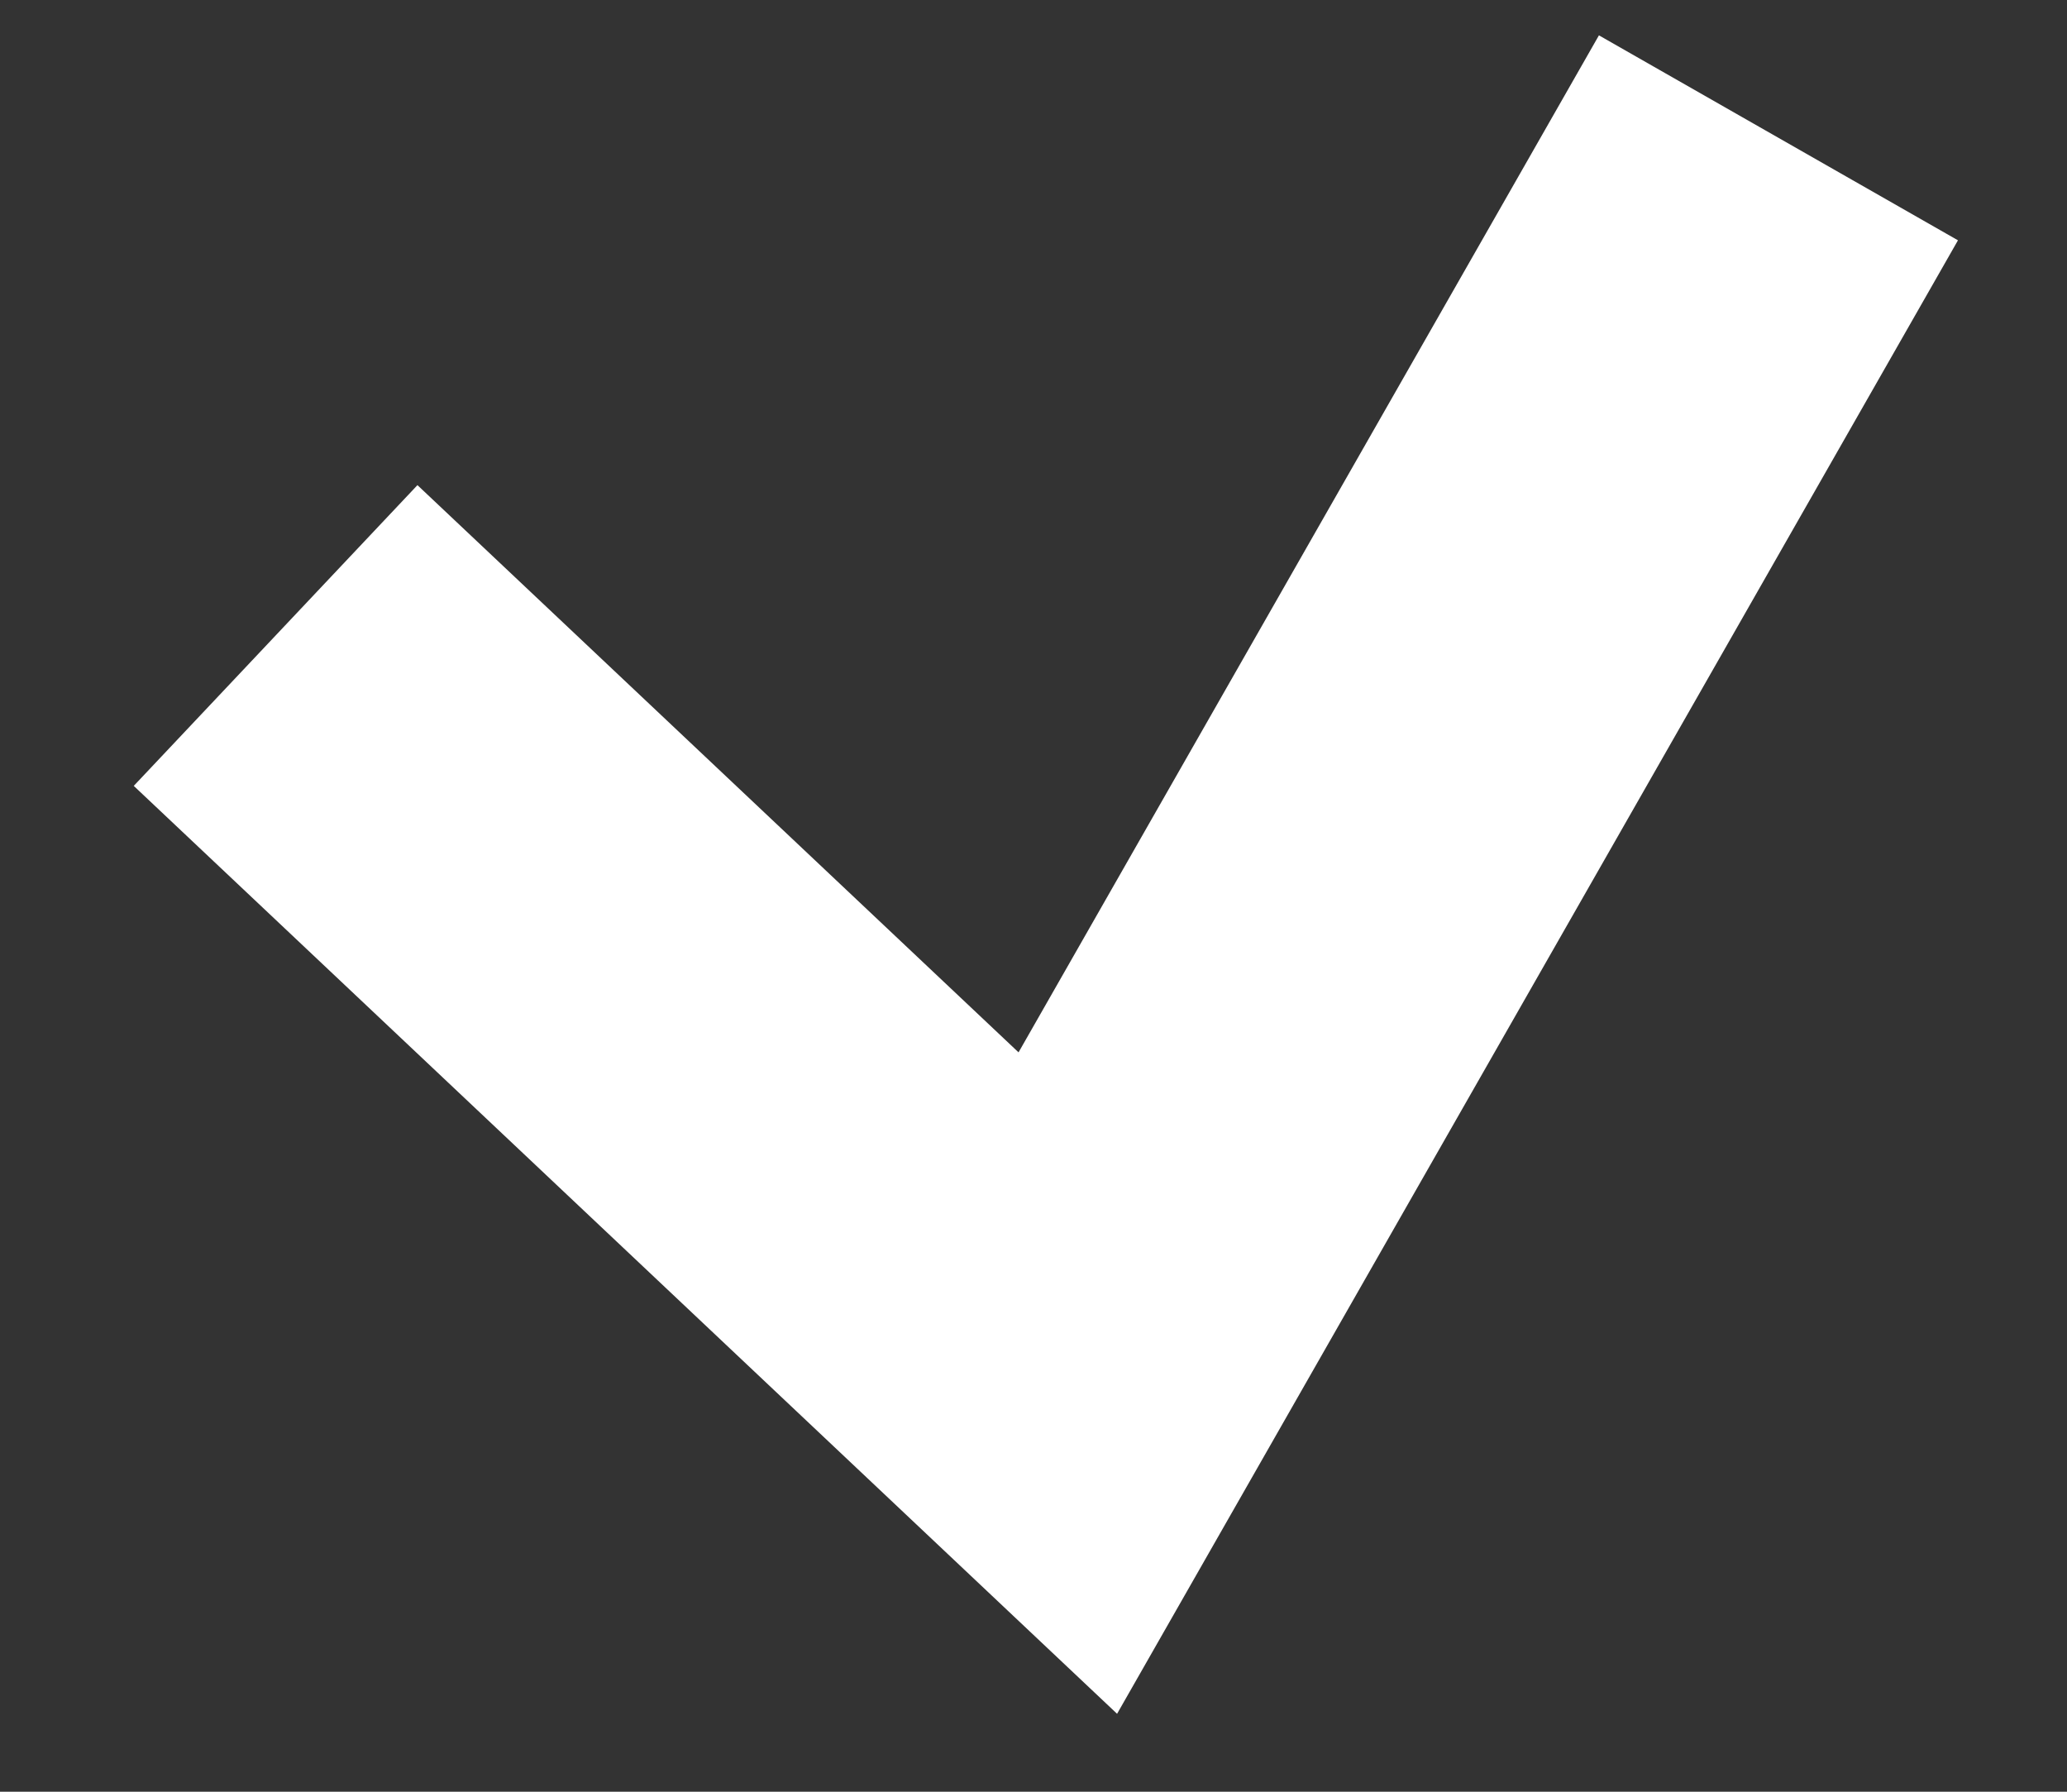 <svg width="15" height="13" viewBox="0 0 15 13" fill="none" xmlns="http://www.w3.org/2000/svg">
<rect x="0" y="0" width="15" height="13" fill="#333333" stroke="none"/>
<path d="M2 4.611L7.749 10.035L12.906 1" stroke="white" stroke-width="3"/>
</svg>
